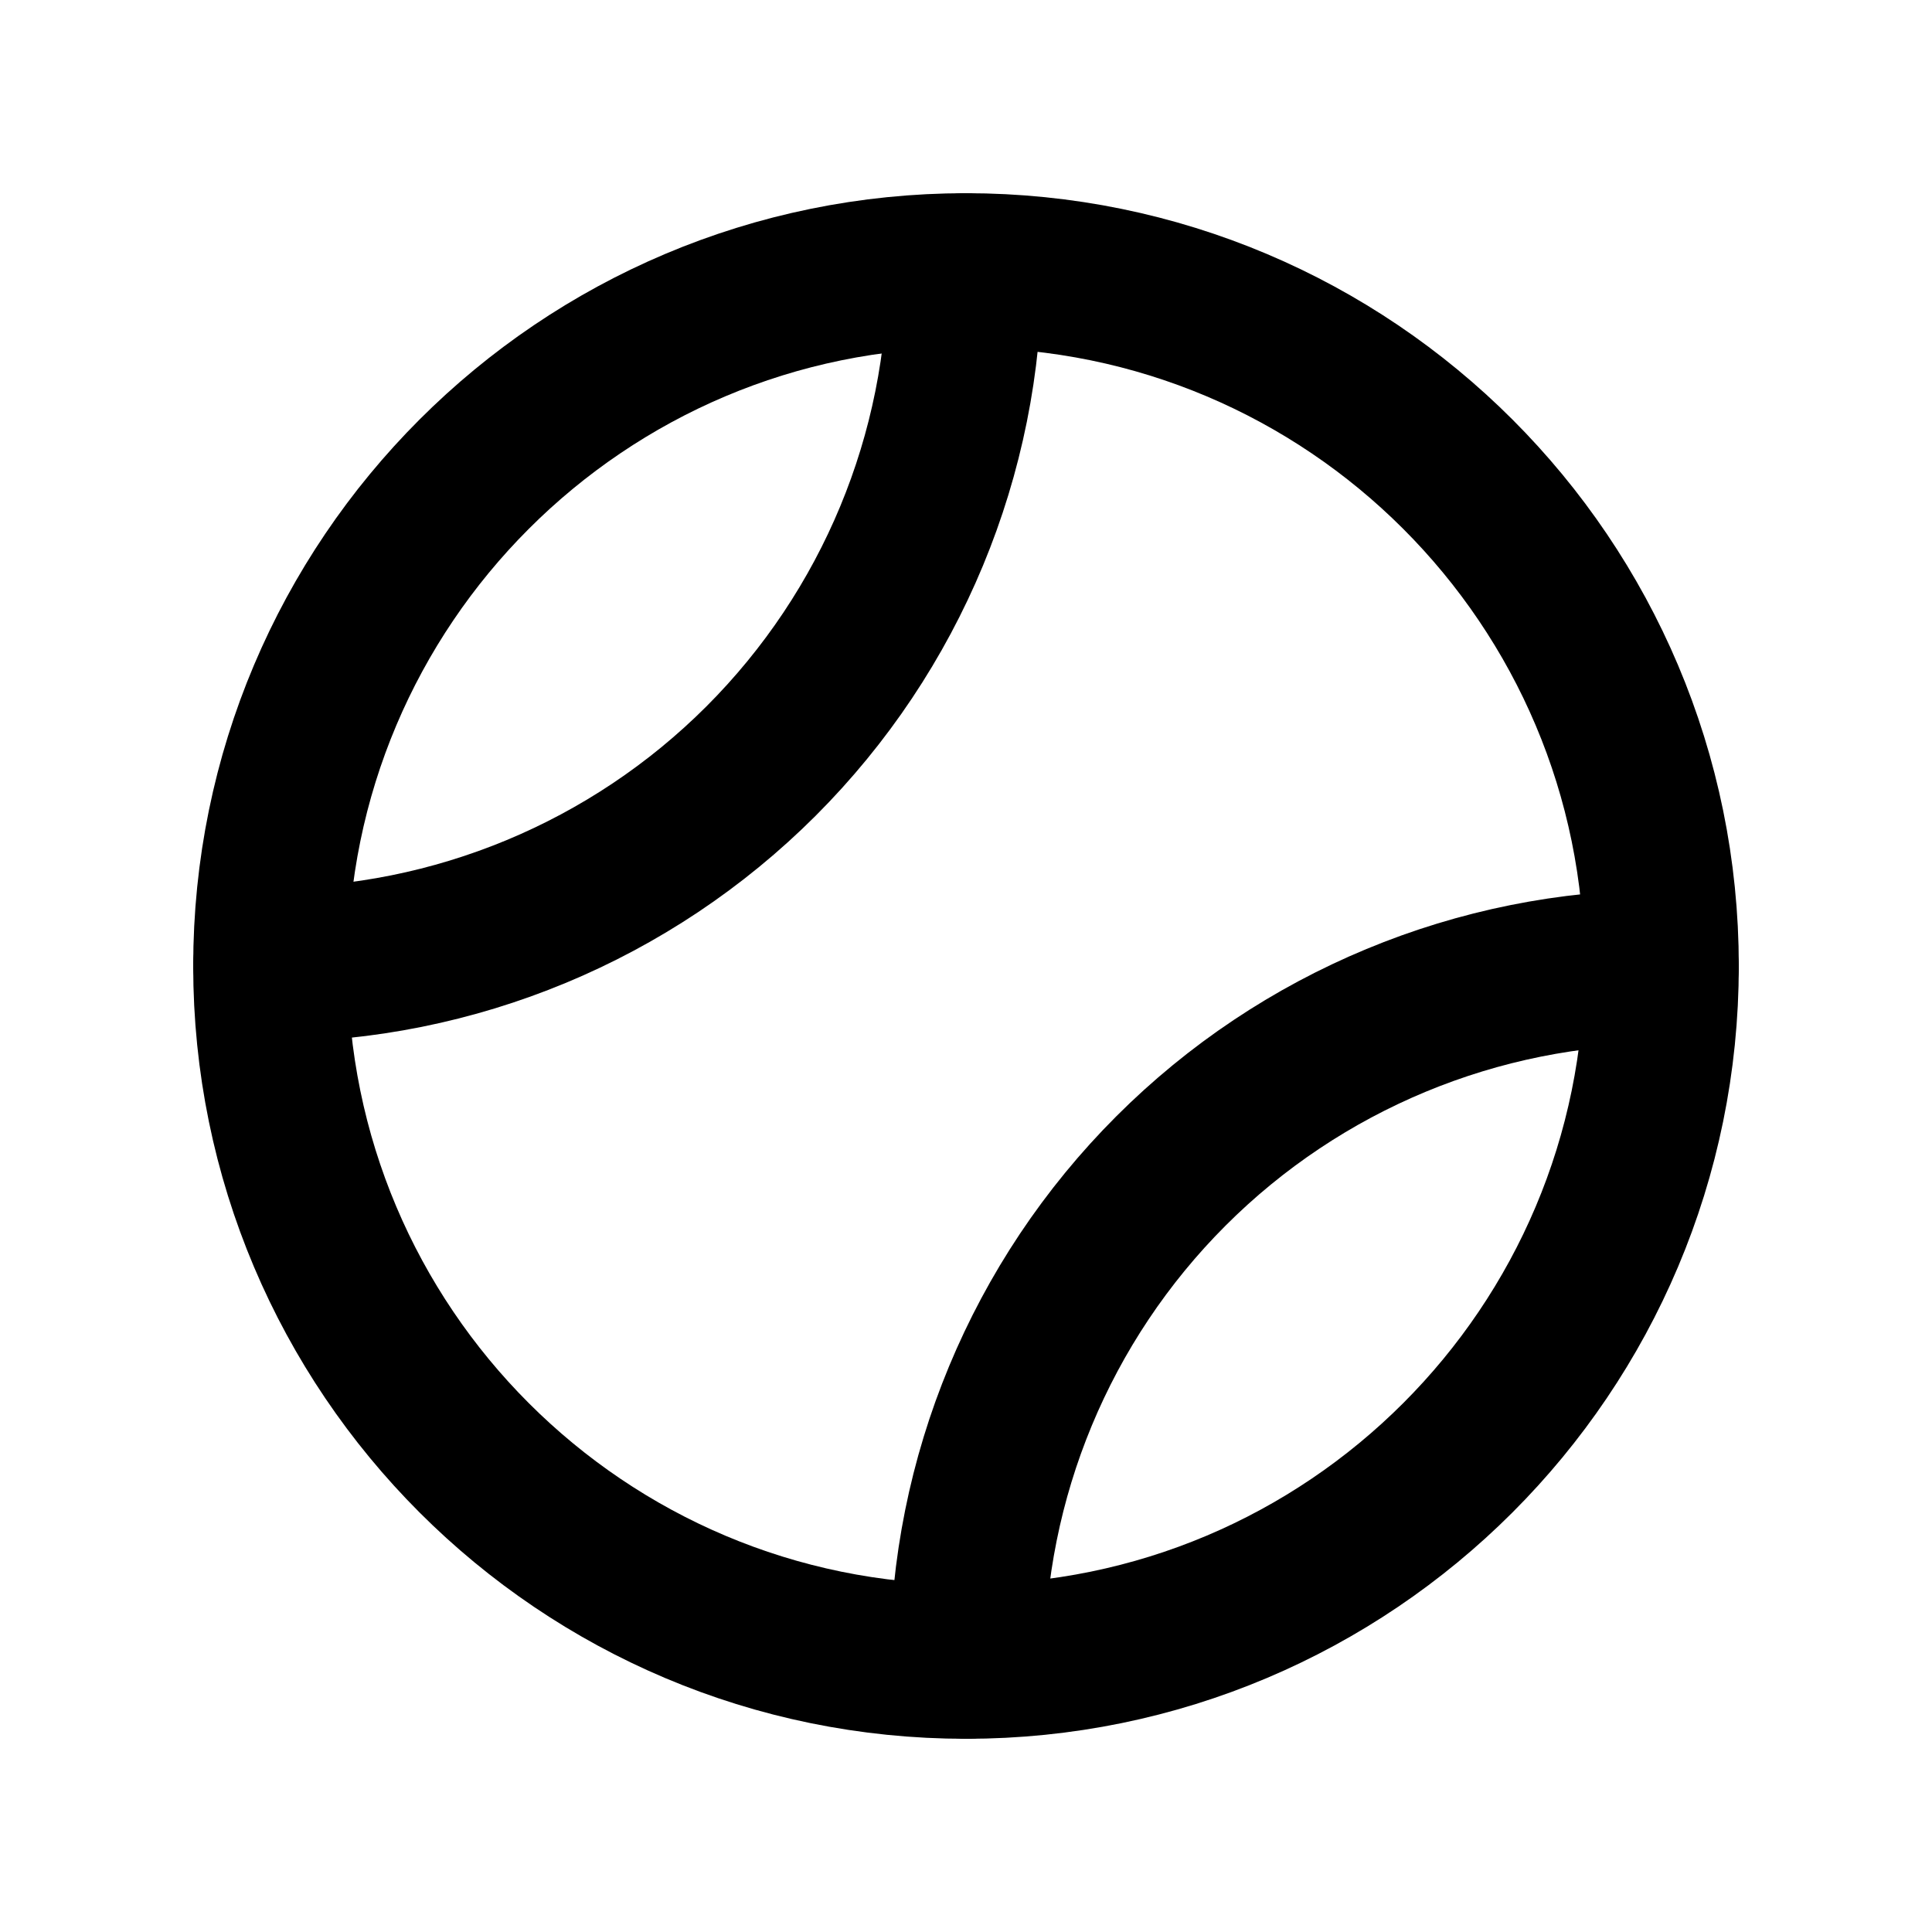 <svg viewBox="0 0 25 25" fill="none" color="currentColor" xmlns="http://www.w3.org/2000/svg">
  <path d="M12.5 21.5C17.471 21.5 21.5 17.471 21.5 12.5C21.5 7.529 17.471 3.5 12.5 3.5C7.529 3.5 3.5 7.529 3.5 12.5C3.5 17.471 7.529 21.5 12.5 21.5Z" stroke="currentColor" stroke-width="2" stroke-linecap="round" stroke-linejoin="round"/>
  <path d="M12.484 3.5C12.48 5.882 11.532 8.164 9.848 9.848C8.164 11.532 5.882 12.48 3.5 12.484" stroke="currentColor" stroke-width="2" stroke-linecap="round" stroke-linejoin="round"/>
  <path d="M21.5 12.516C19.119 12.52 16.836 13.468 15.152 15.152C13.468 16.836 12.52 19.118 12.516 21.5" stroke="currentColor" stroke-width="2" stroke-linecap="round" stroke-linejoin="round"/>
</svg>
